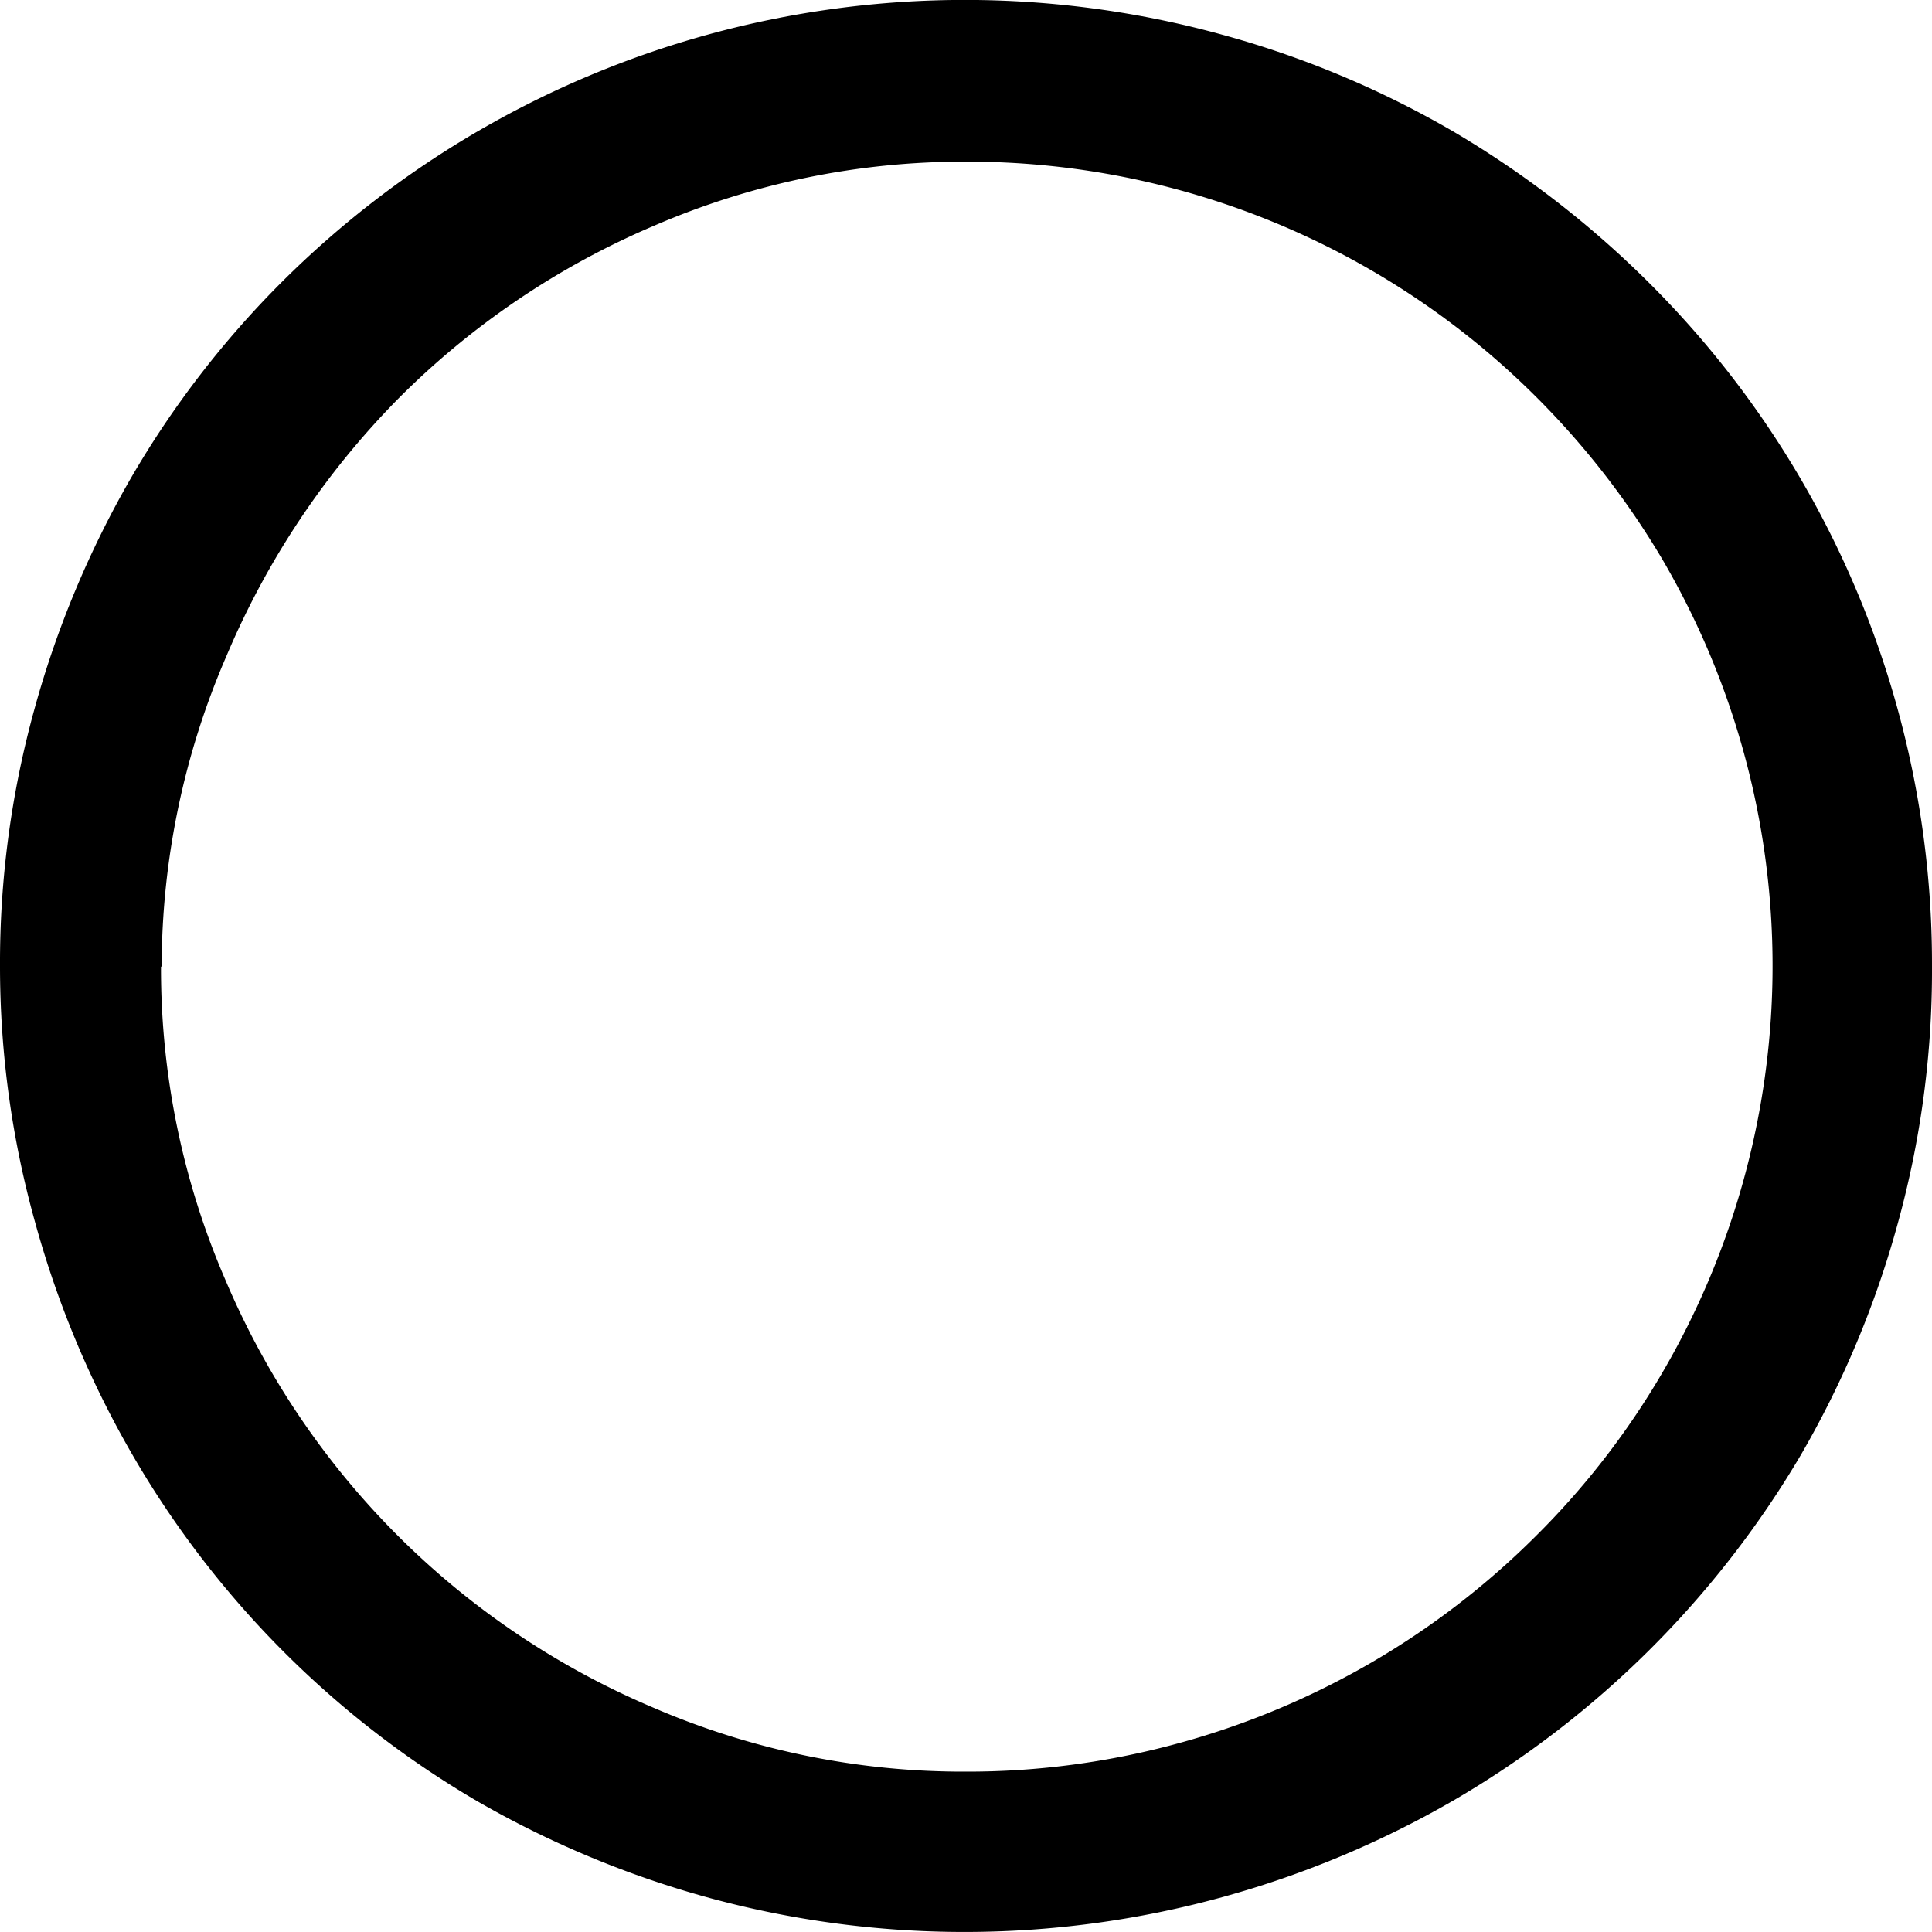 <svg class="qodef-svg--separator-circle-small" xmlns="http://www.w3.org/2000/svg" width="6" height="6" viewBox="0 0 6 6"><path d="M1.23,9.188a2.954,2.954,0,0,1,.107-.8,3.053,3.053,0,0,1,.3-.718,2.959,2.959,0,0,1,.467-.607A3,3,0,0,1,3.43,6.293a3.012,3.012,0,0,1,1.593,0,3,3,0,0,1,.718.3,3.066,3.066,0,0,1,.608.469A2.984,2.984,0,0,1,7.23,9.188a2.947,2.947,0,0,1-.107.8,3.011,3.011,0,0,1-.3.716,3.009,3.009,0,0,1-1.08,1.074,3.049,3.049,0,0,1-.718.3,3.02,3.02,0,0,1-1.6,0,3.058,3.058,0,0,1-.716-.3A2.971,2.971,0,0,1,1.639,10.7a3.053,3.053,0,0,1-.3-.718A2.954,2.954,0,0,1,1.23,9.188Zm.5,0a2.433,2.433,0,0,0,.2.973,2.5,2.5,0,0,0,1.326,1.327,2.428,2.428,0,0,0,.972.2,2.481,2.481,0,0,0,.665-.089A2.5,2.5,0,0,0,6,10.956a2.467,2.467,0,0,0,.392-.506,2.506,2.506,0,0,0,.253-.6,2.5,2.5,0,0,0-.253-1.928A2.542,2.542,0,0,0,6,7.418a2.5,2.5,0,0,0-1.769-.73,2.428,2.428,0,0,0-.972.2,2.5,2.5,0,0,0-.792.536,2.545,2.545,0,0,0-.534.8A2.433,2.433,0,0,0,1.732,9.188Z" transform="translate(-1.23 -6.186)" fill="currentColor"></path></svg>
